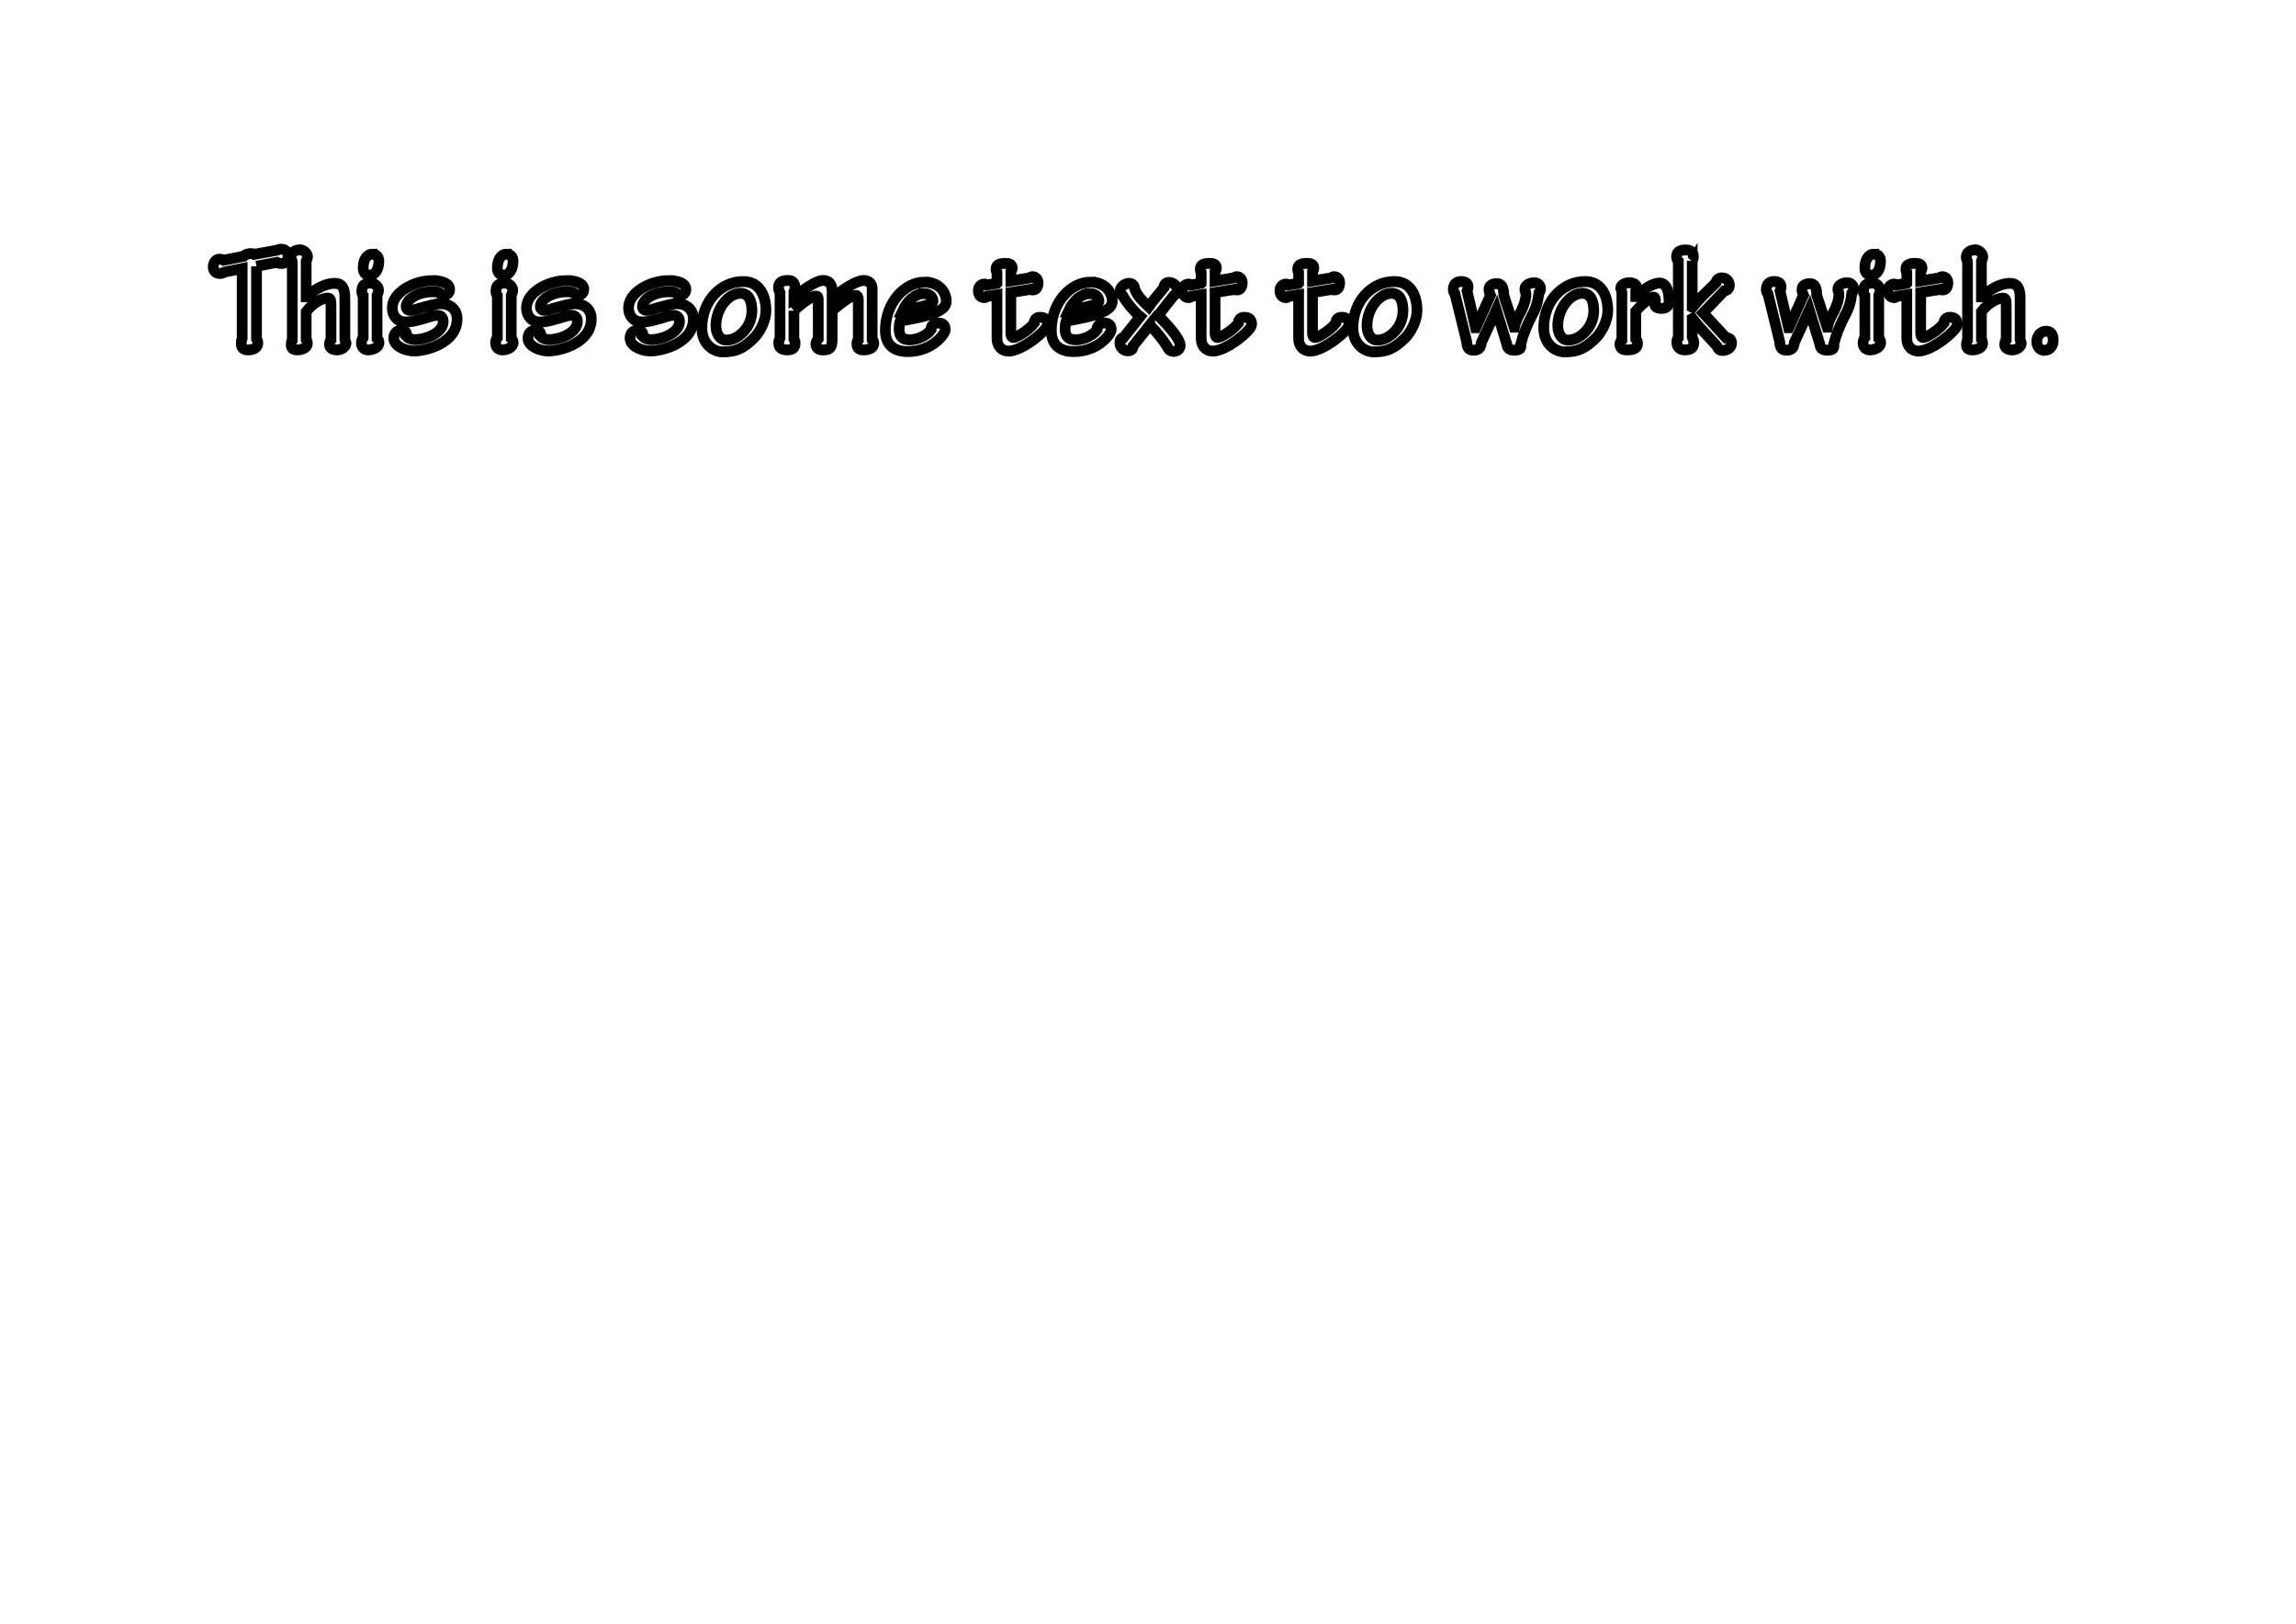 <?xml version="1.0" encoding="UTF-8" standalone="no"?>
<!-- Created with Inkscape (http://www.inkscape.org/) -->

<svg
   xmlns:dc="http://purl.org/dc/elements/1.1/"
   xmlns:cc="http://creativecommons.org/ns#"
   xmlns:rdf="http://www.w3.org/1999/02/22-rdf-syntax-ns#"
   xmlns:svg="http://www.w3.org/2000/svg"
   xmlns="http://www.w3.org/2000/svg"
   xmlns:sodipodi="http://sodipodi.sourceforge.net/DTD/sodipodi-0.dtd"
   xmlns:inkscape="http://www.inkscape.org/namespaces/inkscape"
   width="297mm"
   height="210mm"
   viewBox="0 0 1052.362 744.094"
   id="svg2"
   version="1.1"
   inkscape:version="0.91 r13725"
   sodipodi:docname="text1.svg">
  <defs
     id="defs4" />
  <sodipodi:namedview
     id="base"
     pagecolor="#ffffff"
     bordercolor="#666666"
     borderopacity="1.0"
     inkscape:pageopacity="0.0"
     inkscape:pageshadow="2"
     inkscape:zoom="0.73377778"
     inkscape:cx="526.1811"
     inkscape:cy="372.04724"
     inkscape:document-units="px"
     inkscape:current-layer="text4254"
     showgrid="false"
     inkscape:window-width="1366"
     inkscape:window-height="705"
     inkscape:window-x="-8"
     inkscape:window-y="-8"
     inkscape:window-maximized="1" />
  <g
     inkscape:label="Layer 1"
     inkscape:groupmode="layer"
     id="layer1"
     transform="translate(0,-308.268)">
    <g
       style="font-style:normal;font-weight:normal;font-size:40px;line-height:125%;font-family:sans-serif;letter-spacing:0px;word-spacing:0px;fill:none;fill-opacity:1;stroke:#000000;stroke-width:2.8;stroke-linecap:butt;stroke-linejoin:miter;stroke-miterlimit:4;stroke-dasharray:none;stroke-opacity:1"
       id="text4136">
      <g
         transform="scale(0.811,1.234)"
         style="font-style:normal;font-weight:normal;font-size:63.335px;line-height:125%;font-family:sans-serif;letter-spacing:0px;word-spacing:0px;fill:none;fill-opacity:1;stroke:#000000;stroke-width:4.5;stroke-linecap:butt;stroke-linejoin:miter;stroke-miterlimit:4;stroke-dasharray:none;stroke-opacity:1"
         id="text4193">
        <g
           transform="scale(1.227,0.815)"
           style="font-style:normal;font-weight:normal;font-size:68.792px;line-height:125%;font-family:sans-serif;letter-spacing:0px;word-spacing:0px;fill:none;fill-opacity:1;stroke:#000000;stroke-width:4.934;stroke-linecap:butt;stroke-linejoin:miter;stroke-miterlimit:4;stroke-dasharray:none;stroke-opacity:1"
           id="text4254">
          <path
             d="m 459.214,435.622 -4.678,0.757 c -0.206,-0.206 -0.688,-0.413 -1.169,-0.413 -1.513,0 -2.752,1.238 -2.752,2.958 0,2.064 1.101,3.164 2.752,3.233 0.619,-0.069 1.032,-0.275 1.376,-0.619 l 4.471,-0.688 0,19.881 c 0,3.302 1.995,5.779 5.366,5.779 6.191,0 17.886,-9.424 17.886,-12.107 0,-1.926 -0.757,-3.302 -3.508,-3.302 -1.651,0 -2.683,1.169 -2.614,2.683 -2.82,3.508 -8.186,6.535 -9.562,6.535 -0.826,0 -1.169,-0.826 -1.169,-1.926 l 0,-18.574 9.012,-1.445 c 0.206,0.206 0.619,0.275 1.101,0.275 1.445,0 2.408,-1.101 2.408,-3.302 0,-1.376 -0.894,-2.752 -2.545,-2.752 -0.55,0 -0.963,0.206 -1.307,0.55 l -8.668,1.376 0,-4.196 c 0.413,-0.55 0.619,-1.169 0.619,-1.72 0,-1.789 -1.651,-2.064 -3.096,-2.064 -2.545,0 -4.334,0.55 -4.334,2.408 0,1.101 0.138,1.376 0.413,1.72 l 0,4.953 z"
             style="font-style:normal;font-variant:normal;font-weight:bold;font-stretch:normal;font-family:'Tekton Pro';-inkscape-font-specification:'Tekton Pro Bold';fill:none;stroke:#000000;stroke-width:4.934;stroke-miterlimit:4;stroke-dasharray:none;stroke-opacity:1"
             id="path4283" />
          <path
             d="m 502.273,435.071 c -9.012,0 -18.023,9.218 -18.023,22.013 0,7.086 4.471,9.631 10.319,9.631 11.282,0 17.267,-8.049 17.267,-9.975 0,-1.376 -0.55,-3.027 -3.096,-3.027 -2.27,0 -3.646,1.445 -3.44,3.027 -1.238,1.857 -5.228,4.609 -9.975,4.609 -2.958,0 -4.747,-1.376 -4.747,-4.815 0,-1.376 0.138,-2.614 0.482,-3.715 l 3.164,-0.55 c 15.96,-2.82 18.092,-5.641 18.092,-8.737 0,-2.683 -2.27,-8.461 -10.044,-8.461 z m -0.275,5.228 c 3.027,0 4.196,1.857 4.196,3.508 0,0.963 -1.72,1.995 -13.896,4.128 2.064,-4.403 5.779,-7.636 9.7,-7.636 z"
             style="font-style:normal;font-variant:normal;font-weight:bold;font-stretch:normal;font-family:'Tekton Pro';-inkscape-font-specification:'Tekton Pro Bold';fill:none;stroke:#000000;stroke-width:4.934;stroke-miterlimit:4;stroke-dasharray:none;stroke-opacity:1"
             id="path4285" />
          <path
             d="m 529.566,454.677 c 3.027,2.82 6.122,6.673 8.255,10.112 0.619,1.376 1.582,1.857 2.614,1.857 1.926,0 3.164,-1.169 3.164,-2.752 0,-2.752 -4.953,-8.53 -10.181,-13.621 2.339,-3.027 4.884,-6.122 7.361,-9.218 0.894,-0.413 1.513,-1.238 1.513,-2.477 0,-1.789 -1.995,-3.371 -3.715,-3.371 -1.995,0 -2.477,1.307 -2.477,2.408 -2.408,2.889 -5.091,5.985 -7.017,8.668 -2.201,-2.064 -5.091,-4.609 -6.398,-7.98 -0.138,-1.169 -0.619,-2.683 -2.614,-2.683 -1.995,0 -4.128,1.651 -4.128,3.44 0,1.238 0.482,1.926 1.169,2.201 2.545,4.265 6.26,8.117 8.049,9.562 -2.408,3.096 -5.159,6.329 -7.705,9.562 -0.826,0 -1.651,0.757 -1.651,2.339 0,2.477 2.27,3.646 3.44,3.646 2.408,0 2.545,-1.101 2.614,-2.133 l 7.705,-9.562 z"
             style="font-style:normal;font-variant:normal;font-weight:bold;font-stretch:normal;font-family:'Tekton Pro';-inkscape-font-specification:'Tekton Pro Bold';fill:none;stroke:#000000;stroke-width:4.934;stroke-miterlimit:4;stroke-dasharray:none;stroke-opacity:1"
             id="path4287" />
          <path
             d="m 553.265,435.622 -4.678,0.757 c -0.206,-0.206 -0.688,-0.413 -1.169,-0.413 -1.513,0 -2.752,1.238 -2.752,2.958 0,2.064 1.101,3.164 2.752,3.233 0.619,-0.069 1.032,-0.275 1.376,-0.619 l 4.471,-0.688 0,19.881 c 0,3.302 1.995,5.779 5.366,5.779 6.191,0 17.886,-9.424 17.886,-12.107 0,-1.926 -0.757,-3.302 -3.508,-3.302 -1.651,0 -2.683,1.169 -2.614,2.683 -2.82,3.508 -8.186,6.535 -9.562,6.535 -0.826,0 -1.169,-0.826 -1.169,-1.926 l 0,-18.574 9.012,-1.445 c 0.206,0.206 0.619,0.275 1.101,0.275 1.445,0 2.408,-1.101 2.408,-3.302 0,-1.376 -0.894,-2.752 -2.545,-2.752 -0.55,0 -0.963,0.206 -1.307,0.55 l -8.668,1.376 0,-4.196 c 0.413,-0.55 0.619,-1.169 0.619,-1.72 0,-1.789 -1.651,-2.064 -3.096,-2.064 -2.545,0 -4.334,0.55 -4.334,2.408 0,1.101 0.138,1.376 0.413,1.72 l 0,4.953 z"
             style="font-style:normal;font-variant:normal;font-weight:bold;font-stretch:normal;font-family:'Tekton Pro';-inkscape-font-specification:'Tekton Pro Bold';fill:none;stroke:#000000;stroke-width:4.934;stroke-miterlimit:4;stroke-dasharray:none;stroke-opacity:1"
             id="path4289" />
          <path
             d="m 118.143,427.848 9.425,-1.789 c 0.55,0.275 1.169,0.55 2.133,0.55 1.857,0 2.958,-1.582 2.958,-3.302 0,-2.064 -1.238,-3.233 -3.027,-3.233 -0.826,0 -1.376,0.138 -2.133,0.482 l -10.388,1.857 c -1.169,-0.688 -3.99,-0.275 -4.953,0.894 l -9.149,1.789 c -0.482,-0.275 -0.826,-0.482 -1.995,-0.482 -1.513,0 -2.82,1.513 -2.82,3.508 0,1.857 1.238,3.027 3.164,3.027 0.826,0 1.582,-0.344 2.133,-0.688 l 8.049,-1.582 0,31.782 c -0.275,0.55 -0.413,1.445 -0.413,2.408 0,1.995 1.032,2.889 3.096,2.889 3.302,0 4.54,-1.445 4.54,-3.302 0,-0.757 -0.413,-1.376 -0.619,-1.72 l 0,-33.089 z"
             style="font-style:normal;font-variant:normal;font-weight:bold;font-stretch:normal;font-family:'Tekton Pro';-inkscape-font-specification:'Tekton Pro Bold';fill:none;stroke:#000000;stroke-width:4.934;stroke-miterlimit:4;stroke-dasharray:none;stroke-opacity:1"
             id="path4263" />
          <path
             d="m 152.45,461.35 c -0.55,0.55 -0.688,1.513 -0.688,2.27 0,1.445 1.445,2.339 3.577,2.339 1.926,0 4.059,-1.445 4.059,-3.027 0,-0.55 -0.482,-1.101 -0.55,-1.513 l 0,-18.987 c 0,-4.609 -1.169,-6.81 -4.815,-6.81 -3.646,0 -8.461,2.133 -12.864,6.122 l -0.138,0 0,-16.235 c 0.275,-0.619 0.619,-1.376 0.619,-2.064 0,-1.72 -2.201,-3.096 -3.302,-3.096 -2.477,0 -4.334,1.238 -4.334,3.508 0,0.619 0.55,1.376 0.619,1.995 l 0,35.634 c -0.344,0.413 -0.482,1.169 -0.482,2.27 0,1.445 0.757,2.201 2.82,2.201 2.201,0 4.609,-1.101 4.609,-2.82 0,-0.826 -0.206,-1.445 -0.55,-1.926 l 0,-12.658 c 3.784,-4.884 7.98,-6.191 9.906,-6.191 1.169,0 1.513,0.619 1.513,3.027 l 0,15.96 z"
             style="font-style:normal;font-variant:normal;font-weight:bold;font-stretch:normal;font-family:'Tekton Pro';-inkscape-font-specification:'Tekton Pro Bold';fill:none;stroke:#000000;stroke-width:4.934;stroke-miterlimit:4;stroke-dasharray:none;stroke-opacity:1"
             id="path4265" />
          <path
             d="m 171.407,422.345 c -2.614,0 -4.128,2.752 -4.128,6.26 0,1.926 0.894,3.302 3.096,3.302 2.133,0 4.128,-2.339 4.128,-6.398 0,-1.995 -1.101,-3.164 -3.096,-3.164 z m 2.958,16.372 c 0.069,-1.445 -1.789,-3.233 -3.371,-3.233 -4.196,0 -4.334,2.064 -4.334,3.99 0,0.619 0.206,1.376 0.619,1.789 l 0,19.124 c -0.275,0.344 -0.826,1.101 -0.826,2.339 0,1.995 1.307,3.233 3.096,3.233 2.133,0 5.022,-1.032 5.022,-3.371 0,-0.826 -0.55,-1.651 -0.894,-1.926 l 0,-19.674 c 0.138,-0.413 0.688,-1.101 0.688,-2.27 z"
             style="font-style:normal;font-variant:normal;font-weight:bold;font-stretch:normal;font-family:'Tekton Pro';-inkscape-font-specification:'Tekton Pro Bold';fill:none;stroke:#000000;stroke-width:4.934;stroke-miterlimit:4;stroke-dasharray:none;stroke-opacity:1"
             id="path4267" />
          <path
             d="m 199.119,434.383 c -8.255,0 -18.436,5.228 -18.436,12.451 0,3.577 2.339,6.398 6.054,6.398 3.233,0 5.435,-0.757 8.255,-1.513 2.683,-0.688 4.403,-1.513 6.329,-1.513 1.857,0 2.82,1.032 2.82,2.82 0,5.297 -8.255,8.255 -13.002,8.255 -1.857,0 -3.44,-0.826 -4.059,-1.513 0.138,-0.275 0.206,-0.55 0.206,-0.963 0,-0.619 -0.55,-1.789 -2.477,-1.789 -2.339,0 -3.44,1.72 -3.44,3.646 0,3.233 4.678,5.779 9.493,5.779 5.297,0 19.674,-3.577 19.674,-14.584 0,-4.54 -3.371,-6.948 -7.498,-6.948 -2.545,0 -4.884,0.826 -7.705,1.513 -2.545,0.619 -4.678,1.513 -6.329,1.513 -1.238,0 -1.926,-0.688 -1.926,-1.789 0,-3.096 5.228,-6.673 12.039,-6.673 2.958,0 3.371,0.344 3.646,0.757 0.275,0.413 0.482,0.757 1.651,0.757 1.651,0 2.683,-1.032 2.683,-2.683 0,-2.614 -3.508,-3.921 -7.98,-3.921 z"
             style="font-style:normal;font-variant:normal;font-weight:bold;font-stretch:normal;font-family:'Tekton Pro';-inkscape-font-specification:'Tekton Pro Bold';fill:none;stroke:#000000;stroke-width:4.934;stroke-miterlimit:4;stroke-dasharray:none;stroke-opacity:1"
             id="path4269" />
          <path
             d="m 233.212,422.345 c -2.614,0 -4.128,2.752 -4.128,6.26 0,1.926 0.894,3.302 3.096,3.302 2.133,0 4.128,-2.339 4.128,-6.398 0,-1.995 -1.101,-3.164 -3.096,-3.164 z m 2.958,16.372 c 0.069,-1.445 -1.789,-3.233 -3.371,-3.233 -4.196,0 -4.334,2.064 -4.334,3.99 0,0.619 0.206,1.376 0.619,1.789 l 0,19.124 c -0.275,0.344 -0.826,1.101 -0.826,2.339 0,1.995 1.307,3.233 3.096,3.233 2.133,0 5.022,-1.032 5.022,-3.371 0,-0.826 -0.55,-1.651 -0.894,-1.926 l 0,-19.674 c 0.138,-0.413 0.688,-1.101 0.688,-2.27 z"
             style="font-style:normal;font-variant:normal;font-weight:bold;font-stretch:normal;font-family:'Tekton Pro';-inkscape-font-specification:'Tekton Pro Bold';fill:none;stroke:#000000;stroke-width:4.934;stroke-miterlimit:4;stroke-dasharray:none;stroke-opacity:1"
             id="path4271" />
          <path
             d="m 260.924,434.383 c -8.255,0 -18.436,5.228 -18.436,12.451 0,3.577 2.339,6.398 6.054,6.398 3.233,0 5.435,-0.757 8.255,-1.513 2.683,-0.688 4.403,-1.513 6.329,-1.513 1.857,0 2.82,1.032 2.82,2.82 0,5.297 -8.255,8.255 -13.002,8.255 -1.857,0 -3.44,-0.826 -4.059,-1.513 0.138,-0.275 0.206,-0.55 0.206,-0.963 0,-0.619 -0.55,-1.789 -2.477,-1.789 -2.339,0 -3.44,1.72 -3.44,3.646 0,3.233 4.678,5.779 9.493,5.779 5.297,0 19.674,-3.577 19.674,-14.584 0,-4.54 -3.371,-6.948 -7.498,-6.948 -2.545,0 -4.884,0.826 -7.705,1.513 -2.545,0.619 -4.678,1.513 -6.329,1.513 -1.238,0 -1.926,-0.688 -1.926,-1.789 0,-3.096 5.228,-6.673 12.039,-6.673 2.958,0 3.371,0.344 3.646,0.757 0.275,0.413 0.482,0.757 1.651,0.757 1.651,0 2.683,-1.032 2.683,-2.683 0,-2.614 -3.508,-3.921 -7.98,-3.921 z"
             style="font-style:normal;font-variant:normal;font-weight:bold;font-stretch:normal;font-family:'Tekton Pro';-inkscape-font-specification:'Tekton Pro Bold';fill:none;stroke:#000000;stroke-width:4.934;stroke-miterlimit:4;stroke-dasharray:none;stroke-opacity:1"
             id="path4273" />
          <path
             d="m 307.95,434.383 c -8.255,0 -18.436,5.228 -18.436,12.451 0,3.577 2.339,6.398 6.054,6.398 3.233,0 5.435,-0.757 8.255,-1.513 2.683,-0.688 4.403,-1.513 6.329,-1.513 1.857,0 2.82,1.032 2.82,2.82 0,5.297 -8.255,8.255 -13.002,8.255 -1.857,0 -3.44,-0.826 -4.059,-1.513 0.138,-0.275 0.206,-0.55 0.206,-0.963 0,-0.619 -0.55,-1.789 -2.477,-1.789 -2.339,0 -3.44,1.72 -3.44,3.646 0,3.233 4.678,5.779 9.493,5.779 5.297,0 19.674,-3.577 19.674,-14.584 0,-4.54 -3.371,-6.948 -7.498,-6.948 -2.545,0 -4.884,0.826 -7.705,1.513 -2.545,0.619 -4.678,1.513 -6.329,1.513 -1.238,0 -1.926,-0.688 -1.926,-1.789 0,-3.096 5.228,-6.673 12.039,-6.673 2.958,0 3.371,0.344 3.646,0.757 0.275,0.413 0.482,0.757 1.651,0.757 1.651,0 2.683,-1.032 2.683,-2.683 0,-2.614 -3.508,-3.921 -7.98,-3.921 z"
             style="font-style:normal;font-variant:normal;font-weight:bold;font-stretch:normal;font-family:'Tekton Pro';-inkscape-font-specification:'Tekton Pro Bold';fill:none;stroke:#000000;stroke-width:4.934;stroke-miterlimit:4;stroke-dasharray:none;stroke-opacity:1"
             id="path4275" />
          <path
             d="m 342.343,434.796 c -10.388,0 -19.055,8.943 -19.055,21.119 0,7.705 5.641,10.938 9.493,10.938 6.054,0 9.425,-1.307 14.721,-6.535 1.651,-1.651 5.297,-6.742 5.297,-12.52 0,-4.953 -1.995,-13.002 -10.456,-13.002 z m -1.307,5.366 c 3.921,0 5.297,3.508 5.297,7.98 0,3.646 -1.513,7.223 -4.128,9.768 -2.477,2.408 -4.884,3.577 -7.911,3.577 -2.477,0 -4.54,-2.614 -4.54,-6.604 0,-7.773 5.71,-14.721 11.282,-14.721 z"
             style="font-style:normal;font-variant:normal;font-weight:bold;font-stretch:normal;font-family:'Tekton Pro';-inkscape-font-specification:'Tekton Pro Bold';fill:none;stroke:#000000;stroke-width:4.934;stroke-miterlimit:4;stroke-dasharray:none;stroke-opacity:1"
             id="path4277" />
          <path
             d="m 365.676,448.073 c 4.471,-4.059 8.461,-6.673 10.044,-6.673 0.894,0 1.169,0.413 1.169,1.513 l 0,17.955 c -0.619,0.688 -1.101,1.72 -1.101,2.339 0,1.857 1.238,2.752 3.233,2.752 3.027,0 4.265,-0.688 4.265,-4.747 l 0,-13.139 c 5.985,-5.091 9.287,-6.948 10.938,-6.948 0.688,0 1.101,0.688 1.101,1.513 l 0,18.78 c -0.344,0.275 -0.619,0.757 -0.619,1.651 0,2.408 1.238,2.889 3.371,2.889 1.926,0 4.403,-0.826 4.403,-2.889 0,-0.963 -0.138,-1.238 -0.757,-1.789 l 0,-23.183 c 0,-2.477 -1.651,-3.784 -3.921,-3.784 -2.958,0 -8.53,3.233 -14.515,8.117 l 0,-3.302 c 0,-3.096 -1.376,-4.815 -4.128,-4.815 -3.44,0 -9.493,4.471 -13.483,7.773 l 0,-2.614 c 0.413,-0.757 0.482,-1.445 0.482,-2.133 0,-1.651 -0.963,-3.027 -3.027,-3.027 -3.164,0 -4.54,0.963 -4.54,3.164 0,1.238 0.413,1.926 0.688,2.408 l 0,20.706 c -0.138,0.55 -0.619,1.101 -0.619,1.995 0,2.477 1.376,3.371 3.99,3.371 2.614,0 3.577,-1.032 3.577,-3.164 0,-0.757 -0.275,-1.307 -0.55,-1.789 l 0,-12.933 z"
             style="font-style:normal;font-variant:normal;font-weight:bold;font-stretch:normal;font-family:'Tekton Pro';-inkscape-font-specification:'Tekton Pro Bold';fill:none;stroke:#000000;stroke-width:4.934;stroke-miterlimit:4;stroke-dasharray:none;stroke-opacity:1"
             id="path4279" />
          <path
             d="m 425.823,435.071 c -9.012,0 -18.023,9.218 -18.023,22.013 0,7.086 4.471,9.631 10.319,9.631 11.282,0 17.267,-8.049 17.267,-9.975 0,-1.376 -0.55,-3.027 -3.096,-3.027 -2.27,0 -3.646,1.445 -3.44,3.027 -1.238,1.857 -5.228,4.609 -9.975,4.609 -2.958,0 -4.747,-1.376 -4.747,-4.815 0,-1.376 0.138,-2.614 0.482,-3.715 l 3.164,-0.55 c 15.96,-2.82 18.092,-5.641 18.092,-8.737 0,-2.683 -2.27,-8.461 -10.044,-8.461 z m -0.275,5.228 c 3.027,0 4.196,1.857 4.196,3.508 0,0.963 -1.72,1.995 -13.896,4.128 2.064,-4.403 5.779,-7.636 9.7,-7.636 z"
             style="font-style:normal;font-variant:normal;font-weight:bold;font-stretch:normal;font-family:'Tekton Pro';-inkscape-font-specification:'Tekton Pro Bold';fill:none;stroke:#000000;stroke-width:4.934;stroke-miterlimit:4;stroke-dasharray:none;stroke-opacity:1"
             id="path4281" />
          <path
             d="m 598.141,435.622 -4.678,0.757 c -0.206,-0.206 -0.688,-0.413 -1.169,-0.413 -1.513,0 -2.752,1.238 -2.752,2.958 0,2.064 1.101,3.164 2.752,3.233 0.619,-0.069 1.032,-0.275 1.376,-0.619 l 4.471,-0.688 0,19.881 c 0,3.302 1.995,5.779 5.366,5.779 6.191,0 17.886,-9.424 17.886,-12.107 0,-1.926 -0.757,-3.302 -3.508,-3.302 -1.651,0 -2.683,1.169 -2.614,2.683 -2.82,3.508 -8.186,6.535 -9.562,6.535 -0.826,0 -1.169,-0.826 -1.169,-1.926 l 0,-18.574 9.012,-1.445 c 0.206,0.206 0.619,0.275 1.101,0.275 1.445,0 2.408,-1.101 2.408,-3.302 0,-1.376 -0.894,-2.752 -2.545,-2.752 -0.55,0 -0.963,0.206 -1.307,0.55 l -8.668,1.376 0,-4.196 c 0.413,-0.55 0.619,-1.169 0.619,-1.72 0,-1.789 -1.651,-2.064 -3.096,-2.064 -2.545,0 -4.334,0.55 -4.334,2.408 0,1.101 0.138,1.376 0.413,1.72 l 0,4.953 z"
             style="font-style:normal;font-variant:normal;font-weight:bold;font-stretch:normal;font-family:'Tekton Pro';-inkscape-font-specification:'Tekton Pro Bold';fill:none;stroke:#000000;stroke-width:4.934;stroke-miterlimit:4;stroke-dasharray:none;stroke-opacity:1"
             id="path4291" />
          <path
             d="m 642.233,434.796 c -10.388,0 -19.055,8.943 -19.055,21.119 0,7.705 5.641,10.938 9.493,10.938 6.054,0 9.424,-1.307 14.721,-6.535 1.651,-1.651 5.297,-6.742 5.297,-12.52 0,-4.953 -1.995,-13.002 -10.456,-13.002 z m -1.307,5.366 c 3.921,0 5.297,3.508 5.297,7.98 0,3.646 -1.513,7.223 -4.128,9.768 -2.477,2.408 -4.884,3.577 -7.911,3.577 -2.477,0 -4.54,-2.614 -4.54,-6.604 0,-7.773 5.71,-14.721 11.282,-14.721 z"
             style="font-style:normal;font-variant:normal;font-weight:bold;font-stretch:normal;font-family:'Tekton Pro';-inkscape-font-specification:'Tekton Pro Bold';fill:none;stroke:#000000;stroke-width:4.934;stroke-miterlimit:4;stroke-dasharray:none;stroke-opacity:1"
             id="path4293" />
          <path
             d="m 676.204,437.204 c 0,-1.789 -1.376,-2.408 -3.508,-2.408 -1.582,0 -3.302,1.101 -3.302,3.508 0,0.826 0.206,1.651 0.757,2.064 l 5.435,21.945 c 0.138,2.683 0.963,3.784 3.164,3.784 2.064,0 3.371,-0.826 3.577,-3.508 l 6.879,-14.859 4.884,15.753 c 0.069,1.513 1.032,2.614 3.302,2.614 2.889,0 3.44,-0.963 3.027,-2.614 1.169,-4.609 2.82,-8.53 5.091,-13.002 1.926,-3.371 2.82,-6.26 3.302,-10.388 0.55,-0.482 0.757,-1.307 0.757,-2.201 0,-1.376 -1.376,-2.545 -2.889,-2.545 -2.133,0 -4.334,1.169 -4.334,2.889 0,0.688 0.275,1.376 0.482,1.789 0.206,2.339 -0.826,5.435 -2.064,7.98 -1.376,2.408 -2.683,5.159 -3.233,7.567 l -0.138,0 -4.747,-14.515 c 0,-3.99 -1.238,-5.297 -3.164,-5.297 -2.27,0 -3.646,1.032 -3.646,2.545 0,1.032 0.206,1.72 0.688,2.752 l -6.742,14.79 -0.138,0 -3.921,-16.785 c 0.275,-0.619 0.482,-0.963 0.482,-1.857 z"
             style="font-style:normal;font-variant:normal;font-weight:bold;font-stretch:normal;font-family:'Tekton Pro';-inkscape-font-specification:'Tekton Pro Bold';fill:none;stroke:#000000;stroke-width:4.934;stroke-miterlimit:4;stroke-dasharray:none;stroke-opacity:1"
             id="path4295" />
          <path
             d="m 730.103,434.796 c -10.388,0 -19.055,8.943 -19.055,21.119 0,7.705 5.641,10.938 9.493,10.938 6.054,0 9.424,-1.307 14.721,-6.535 1.651,-1.651 5.297,-6.742 5.297,-12.52 0,-4.953 -1.995,-13.002 -10.456,-13.002 z m -1.307,5.366 c 3.921,0 5.297,3.508 5.297,7.98 0,3.646 -1.513,7.223 -4.128,9.768 -2.477,2.408 -4.884,3.577 -7.911,3.577 -2.477,0 -4.54,-2.614 -4.54,-6.604 0,-7.773 5.71,-14.721 11.282,-14.721 z"
             style="font-style:normal;font-variant:normal;font-weight:bold;font-stretch:normal;font-family:'Tekton Pro';-inkscape-font-specification:'Tekton Pro Bold';fill:none;stroke:#000000;stroke-width:4.934;stroke-miterlimit:4;stroke-dasharray:none;stroke-opacity:1"
             id="path4297" />
          <path
             d="m 747.039,461.556 c -0.482,0.344 -0.894,1.032 -0.894,1.72 0,1.789 1.032,2.683 3.233,2.683 3.715,0 4.884,-1.032 4.884,-3.096 0,-0.688 -0.413,-1.513 -0.826,-1.926 l 0,-12.589 c 3.508,-4.128 7.154,-6.466 8.255,-6.466 0.55,0 0.826,0.688 0.826,1.513 -0.206,0.55 -0.344,1.169 -0.344,1.789 0,1.169 1.169,1.857 3.164,1.857 2.339,0 3.44,-1.238 3.44,-3.164 0,-6.329 -2.133,-8.393 -4.265,-8.393 -3.302,0 -7.223,2.683 -11.007,6.122 l -0.069,0 0,-2.408 c 0.482,-0.55 0.413,-1.101 0.413,-1.582 0,-1.376 -1.307,-2.27 -3.371,-2.27 -2.201,0 -3.99,1.169 -3.99,2.477 l 0.55,1.789 0,21.945 z"
             style="font-style:normal;font-variant:normal;font-weight:bold;font-stretch:normal;font-family:'Tekton Pro';-inkscape-font-specification:'Tekton Pro Bold';fill:none;stroke:#000000;stroke-width:4.934;stroke-miterlimit:4;stroke-dasharray:none;stroke-opacity:1"
             id="path4299" />
          <path
             d="m 779.434,425.303 c 0.413,-0.413 0.55,-1.238 0.55,-1.789 0,-2.201 -1.101,-3.096 -3.715,-3.096 -3.44,0 -4.059,1.651 -4.059,3.233 0,0.688 0.482,1.651 0.826,1.926 l 0,34.809 c -0.619,0.55 -0.688,1.513 -0.688,1.995 0,2.958 2.133,3.577 3.784,3.577 2.752,0 4.059,-1.032 4.059,-3.44 0,-0.757 -0.55,-1.582 -0.757,-2.27 l 0,-8.53 0.138,-0.069 c 1.857,2.408 3.164,3.784 4.196,4.953 l 7.086,7.636 c 0.413,1.238 1.238,1.995 2.408,1.995 2.683,0 4.334,-1.513 4.334,-3.508 0,-1.445 -1.238,-2.408 -2.545,-2.27 l -10.594,-11.351 9.768,-10.044 c 1.032,0 2.339,-0.963 2.339,-2.545 0,-1.72 -1.169,-3.371 -3.577,-3.371 -1.445,0 -2.545,1.032 -2.614,2.201 l -6.26,6.054 c -1.238,1.307 -2.545,2.752 -4.54,5.159 l -0.138,-0.069 0,-21.188 z"
             style="font-style:normal;font-variant:normal;font-weight:bold;font-stretch:normal;font-family:'Tekton Pro';-inkscape-font-specification:'Tekton Pro Bold';fill:none;stroke:#000000;stroke-width:4.934;stroke-miterlimit:4;stroke-dasharray:none;stroke-opacity:1"
             id="path4301" />
          <path
             d="m 820.371,437.204 c 0,-1.789 -1.376,-2.408 -3.508,-2.408 -1.582,0 -3.302,1.101 -3.302,3.508 0,0.826 0.206,1.651 0.757,2.064 l 5.435,21.945 c 0.138,2.683 0.963,3.784 3.164,3.784 2.064,0 3.371,-0.826 3.577,-3.508 l 6.879,-14.859 4.884,15.753 c 0.069,1.513 1.032,2.614 3.302,2.614 2.889,0 3.44,-0.963 3.027,-2.614 1.169,-4.609 2.82,-8.53 5.091,-13.002 1.926,-3.371 2.82,-6.26 3.302,-10.388 0.55,-0.482 0.757,-1.307 0.757,-2.201 0,-1.376 -1.376,-2.545 -2.889,-2.545 -2.133,0 -4.334,1.169 -4.334,2.889 0,0.688 0.275,1.376 0.482,1.789 0.206,2.339 -0.826,5.435 -2.064,7.98 -1.376,2.408 -2.683,5.159 -3.233,7.567 l -0.138,0 -4.747,-14.515 c 0,-3.99 -1.238,-5.297 -3.164,-5.297 -2.27,0 -3.646,1.032 -3.646,2.545 0,1.032 0.206,1.72 0.688,2.752 l -6.742,14.79 -0.138,0 -3.921,-16.785 c 0.275,-0.619 0.482,-0.963 0.482,-1.857 z"
             style="font-style:normal;font-variant:normal;font-weight:bold;font-stretch:normal;font-family:'Tekton Pro';-inkscape-font-specification:'Tekton Pro Bold';fill:none;stroke:#000000;stroke-width:4.934;stroke-miterlimit:4;stroke-dasharray:none;stroke-opacity:1"
             id="path4303" />
          <path
             d="m 863.088,422.345 c -2.614,0 -4.128,2.752 -4.128,6.26 0,1.926 0.894,3.302 3.096,3.302 2.133,0 4.128,-2.339 4.128,-6.398 0,-1.995 -1.101,-3.164 -3.096,-3.164 z m 2.958,16.372 c 0.069,-1.445 -1.789,-3.233 -3.371,-3.233 -4.196,0 -4.334,2.064 -4.334,3.99 0,0.619 0.206,1.376 0.619,1.789 l 0,19.124 c -0.275,0.344 -0.826,1.101 -0.826,2.339 0,1.995 1.307,3.233 3.096,3.233 2.133,0 5.022,-1.032 5.022,-3.371 0,-0.826 -0.55,-1.651 -0.894,-1.926 l 0,-19.674 c 0.138,-0.413 0.688,-1.101 0.688,-2.27 z"
             style="font-style:normal;font-variant:normal;font-weight:bold;font-stretch:normal;font-family:'Tekton Pro';-inkscape-font-specification:'Tekton Pro Bold';fill:none;stroke:#000000;stroke-width:4.934;stroke-miterlimit:4;stroke-dasharray:none;stroke-opacity:1"
             id="path4305" />
          <path
             d="m 878.28,435.622 -4.678,0.757 c -0.206,-0.206 -0.688,-0.413 -1.169,-0.413 -1.513,0 -2.752,1.238 -2.752,2.958 0,2.064 1.101,3.164 2.752,3.233 0.619,-0.069 1.032,-0.275 1.376,-0.619 l 4.471,-0.688 0,19.881 c 0,3.302 1.995,5.779 5.366,5.779 6.191,0 17.886,-9.424 17.886,-12.107 0,-1.926 -0.757,-3.302 -3.508,-3.302 -1.651,0 -2.683,1.169 -2.614,2.683 -2.82,3.508 -8.186,6.535 -9.562,6.535 -0.826,0 -1.169,-0.826 -1.169,-1.926 l 0,-18.574 9.012,-1.445 c 0.206,0.206 0.619,0.275 1.101,0.275 1.445,0 2.408,-1.101 2.408,-3.302 0,-1.376 -0.894,-2.752 -2.545,-2.752 -0.55,0 -0.963,0.206 -1.307,0.55 l -8.668,1.376 0,-4.196 c 0.413,-0.55 0.619,-1.169 0.619,-1.72 0,-1.789 -1.651,-2.064 -3.096,-2.064 -2.545,0 -4.334,0.55 -4.334,2.408 0,1.101 0.138,1.376 0.413,1.72 l 0,4.953 z"
             style="font-style:normal;font-variant:normal;font-weight:bold;font-stretch:normal;font-family:'Tekton Pro';-inkscape-font-specification:'Tekton Pro Bold';fill:none;stroke:#000000;stroke-width:4.934;stroke-miterlimit:4;stroke-dasharray:none;stroke-opacity:1"
             id="path4307" />
          <path
             d="m 924.075,461.35 c -0.55,0.55 -0.688,1.513 -0.688,2.27 0,1.445 1.445,2.339 3.577,2.339 1.926,0 4.059,-1.445 4.059,-3.027 0,-0.55 -0.482,-1.101 -0.55,-1.513 l 0,-18.987 c 0,-4.609 -1.169,-6.81 -4.815,-6.81 -3.646,0 -8.461,2.133 -12.864,6.122 l -0.138,0 0,-16.235 c 0.275,-0.619 0.619,-1.376 0.619,-2.064 0,-1.72 -2.201,-3.096 -3.302,-3.096 -2.477,0 -4.334,1.238 -4.334,3.508 0,0.619 0.55,1.376 0.619,1.995 l 0,35.634 c -0.344,0.413 -0.482,1.169 -0.482,2.27 0,1.445 0.757,2.201 2.82,2.201 2.201,0 4.609,-1.101 4.609,-2.82 0,-0.826 -0.206,-1.445 -0.55,-1.926 l 0,-12.658 c 3.784,-4.884 7.98,-6.191 9.906,-6.191 1.169,0 1.513,0.619 1.513,3.027 l 0,15.96 z"
             style="font-style:normal;font-variant:normal;font-weight:bold;font-stretch:normal;font-family:'Tekton Pro';-inkscape-font-specification:'Tekton Pro Bold';fill:none;stroke:#000000;stroke-width:4.934;stroke-miterlimit:4;stroke-dasharray:none;stroke-opacity:1"
             id="path4309" />
          <path
             d="m 941.45,466.165 c 3.096,0 4.265,-2.339 4.265,-4.609 0,-2.958 -1.376,-4.128 -3.302,-4.128 -2.752,0 -4.265,2.545 -4.265,4.609 0,2.82 1.857,4.128 3.302,4.128 z"
             style="font-style:normal;font-variant:normal;font-weight:bold;font-stretch:normal;font-family:'Tekton Pro';-inkscape-font-specification:'Tekton Pro Bold';fill:none;stroke:#000000;stroke-width:4.934;stroke-miterlimit:4;stroke-dasharray:none;stroke-opacity:1"
             id="path4311" />
        </g>
      </g>
    </g>
  </g>
</svg>
